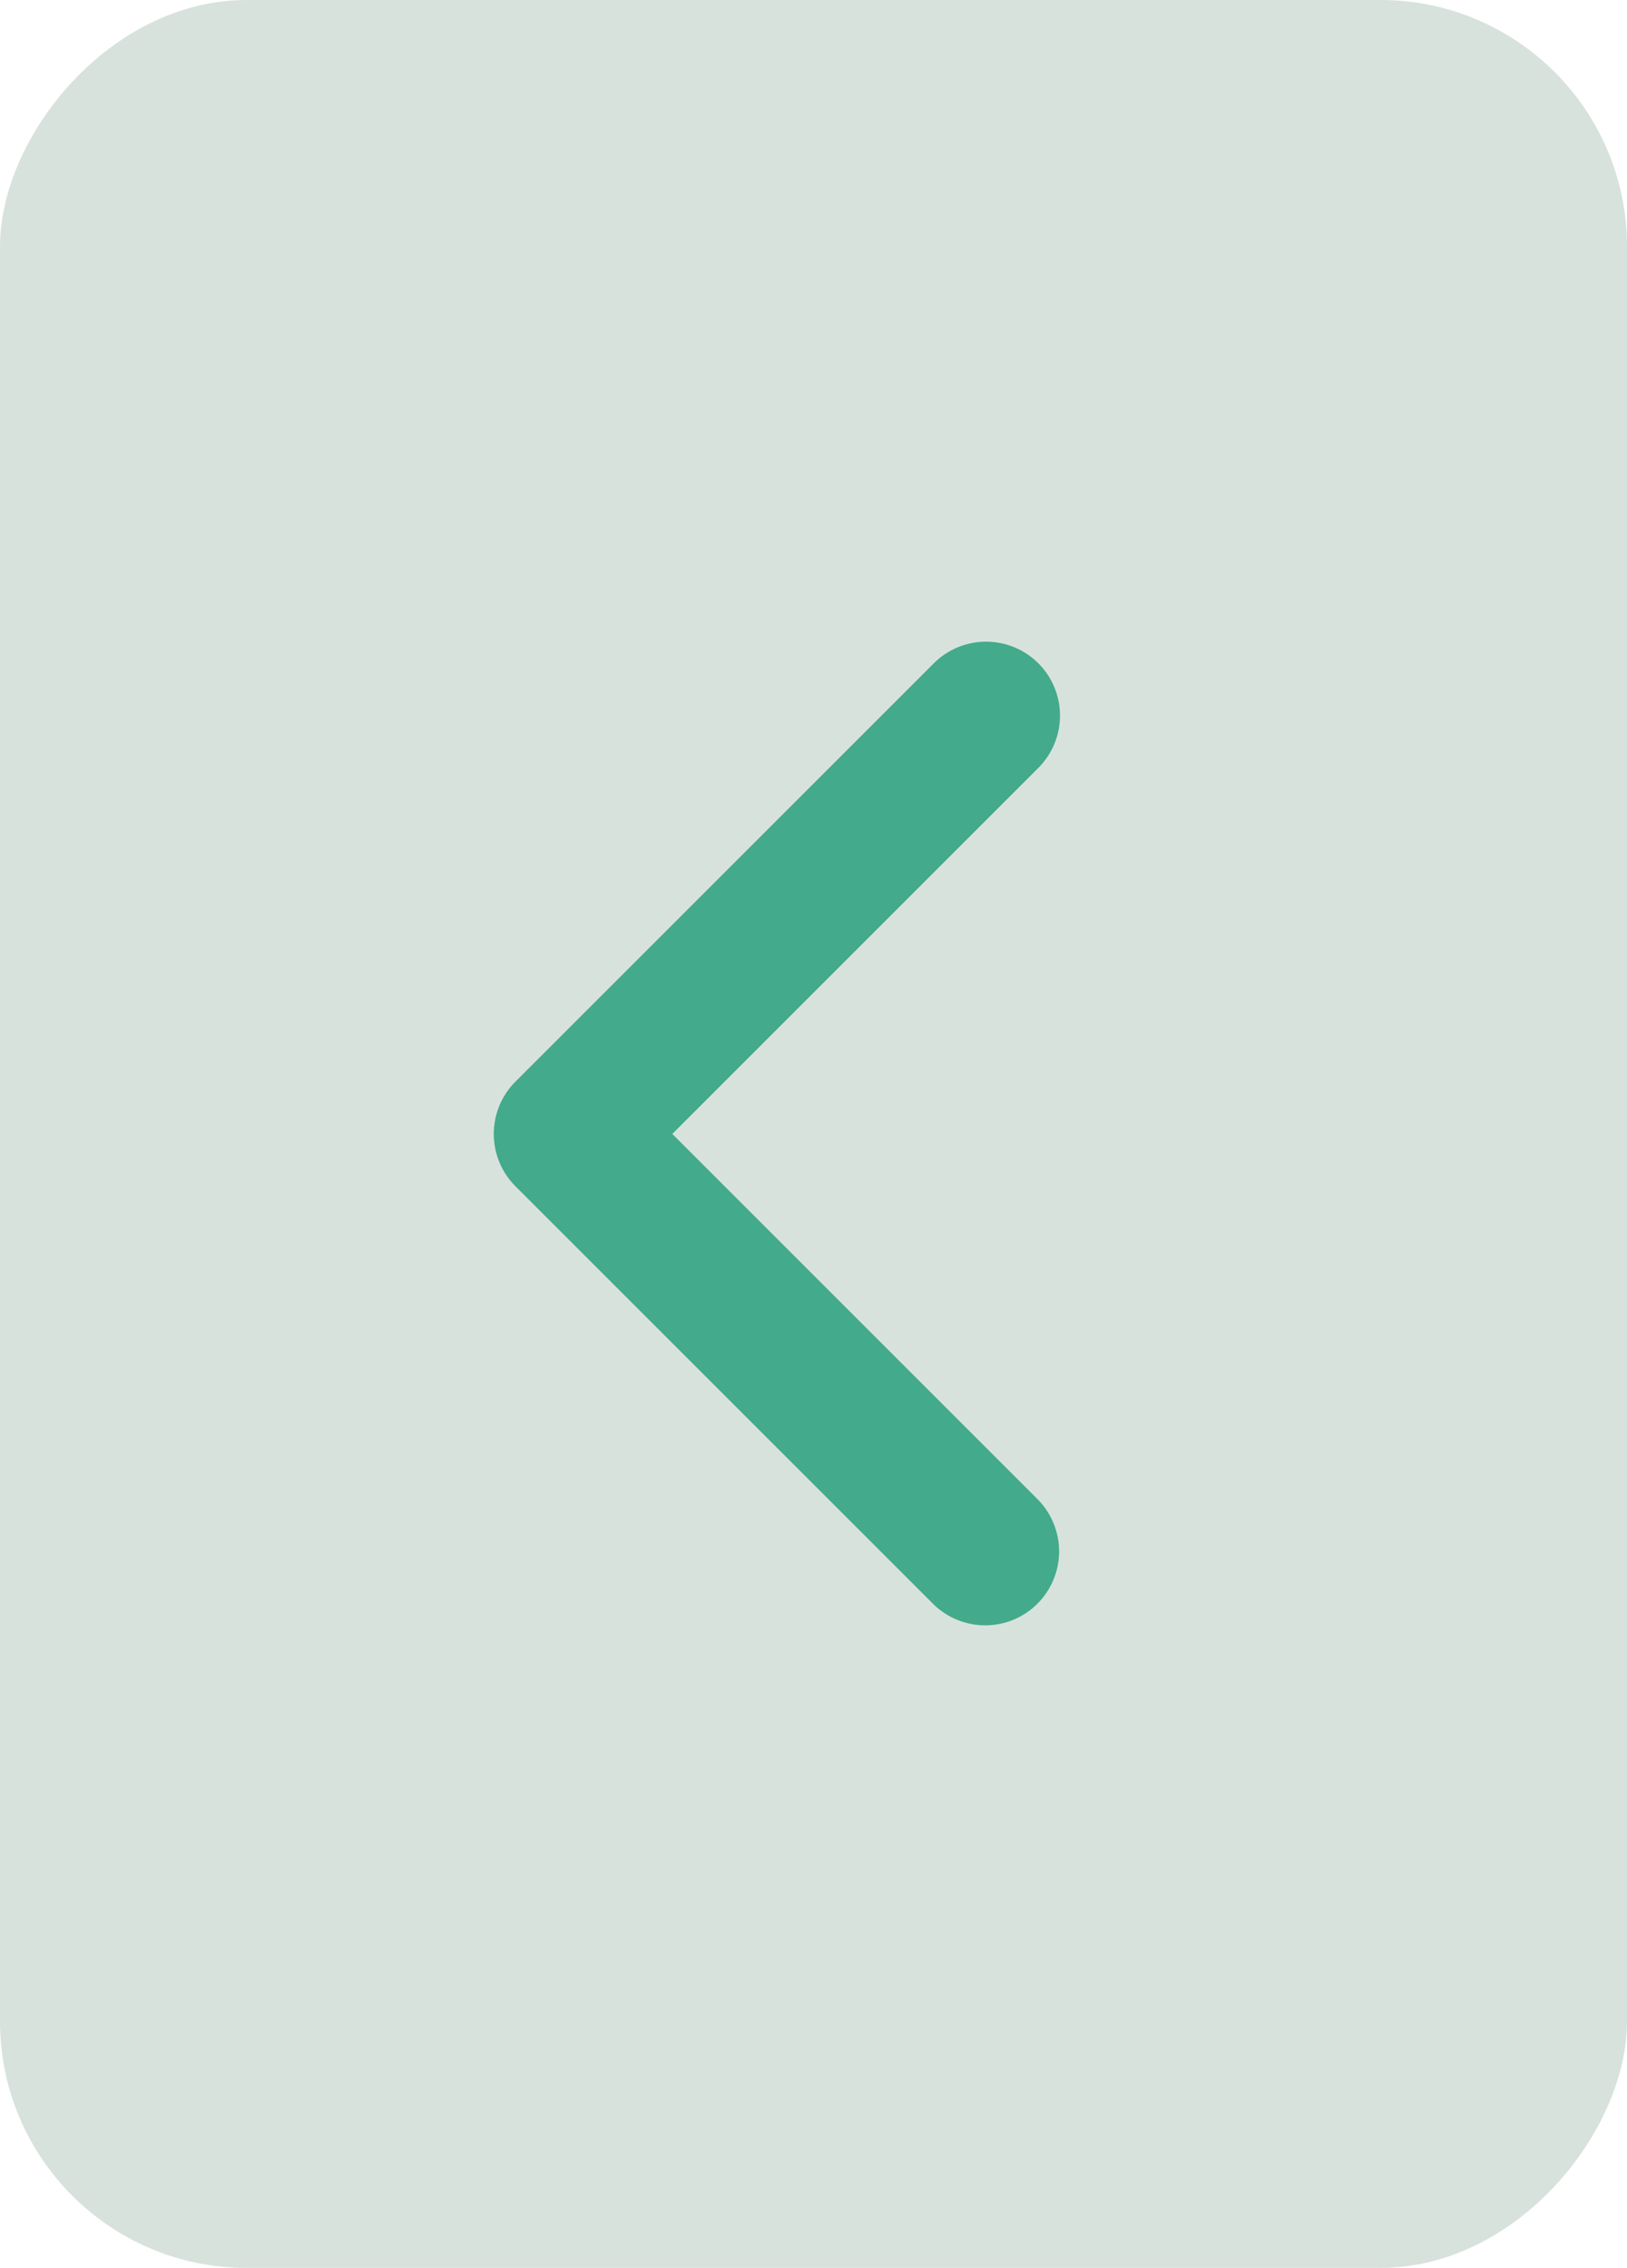 <svg width="33" height="46" viewBox="0 0 33 46" fill="none" xmlns="http://www.w3.org/2000/svg">
<rect width="33" height="46" rx="5" transform="matrix(-1 0 0 1 33 0)" fill="#D8E2DC"/>
<path d="M21.061 13.454C21.342 13.735 21.5 14.117 21.5 14.514C21.5 14.912 21.342 15.294 21.061 15.575L13.636 23L21.061 30.425C21.334 30.708 21.485 31.087 21.482 31.48C21.478 31.873 21.32 32.25 21.042 32.528C20.764 32.806 20.388 32.964 19.995 32.967C19.601 32.97 19.223 32.819 18.94 32.546L10.454 24.061C10.173 23.779 10.015 23.398 10.015 23C10.015 22.602 10.173 22.221 10.454 21.939L18.94 13.454C19.221 13.173 19.602 13.015 20 13.015C20.398 13.015 20.779 13.173 21.061 13.454Z" fill="#43AA8B"/>
</svg>
